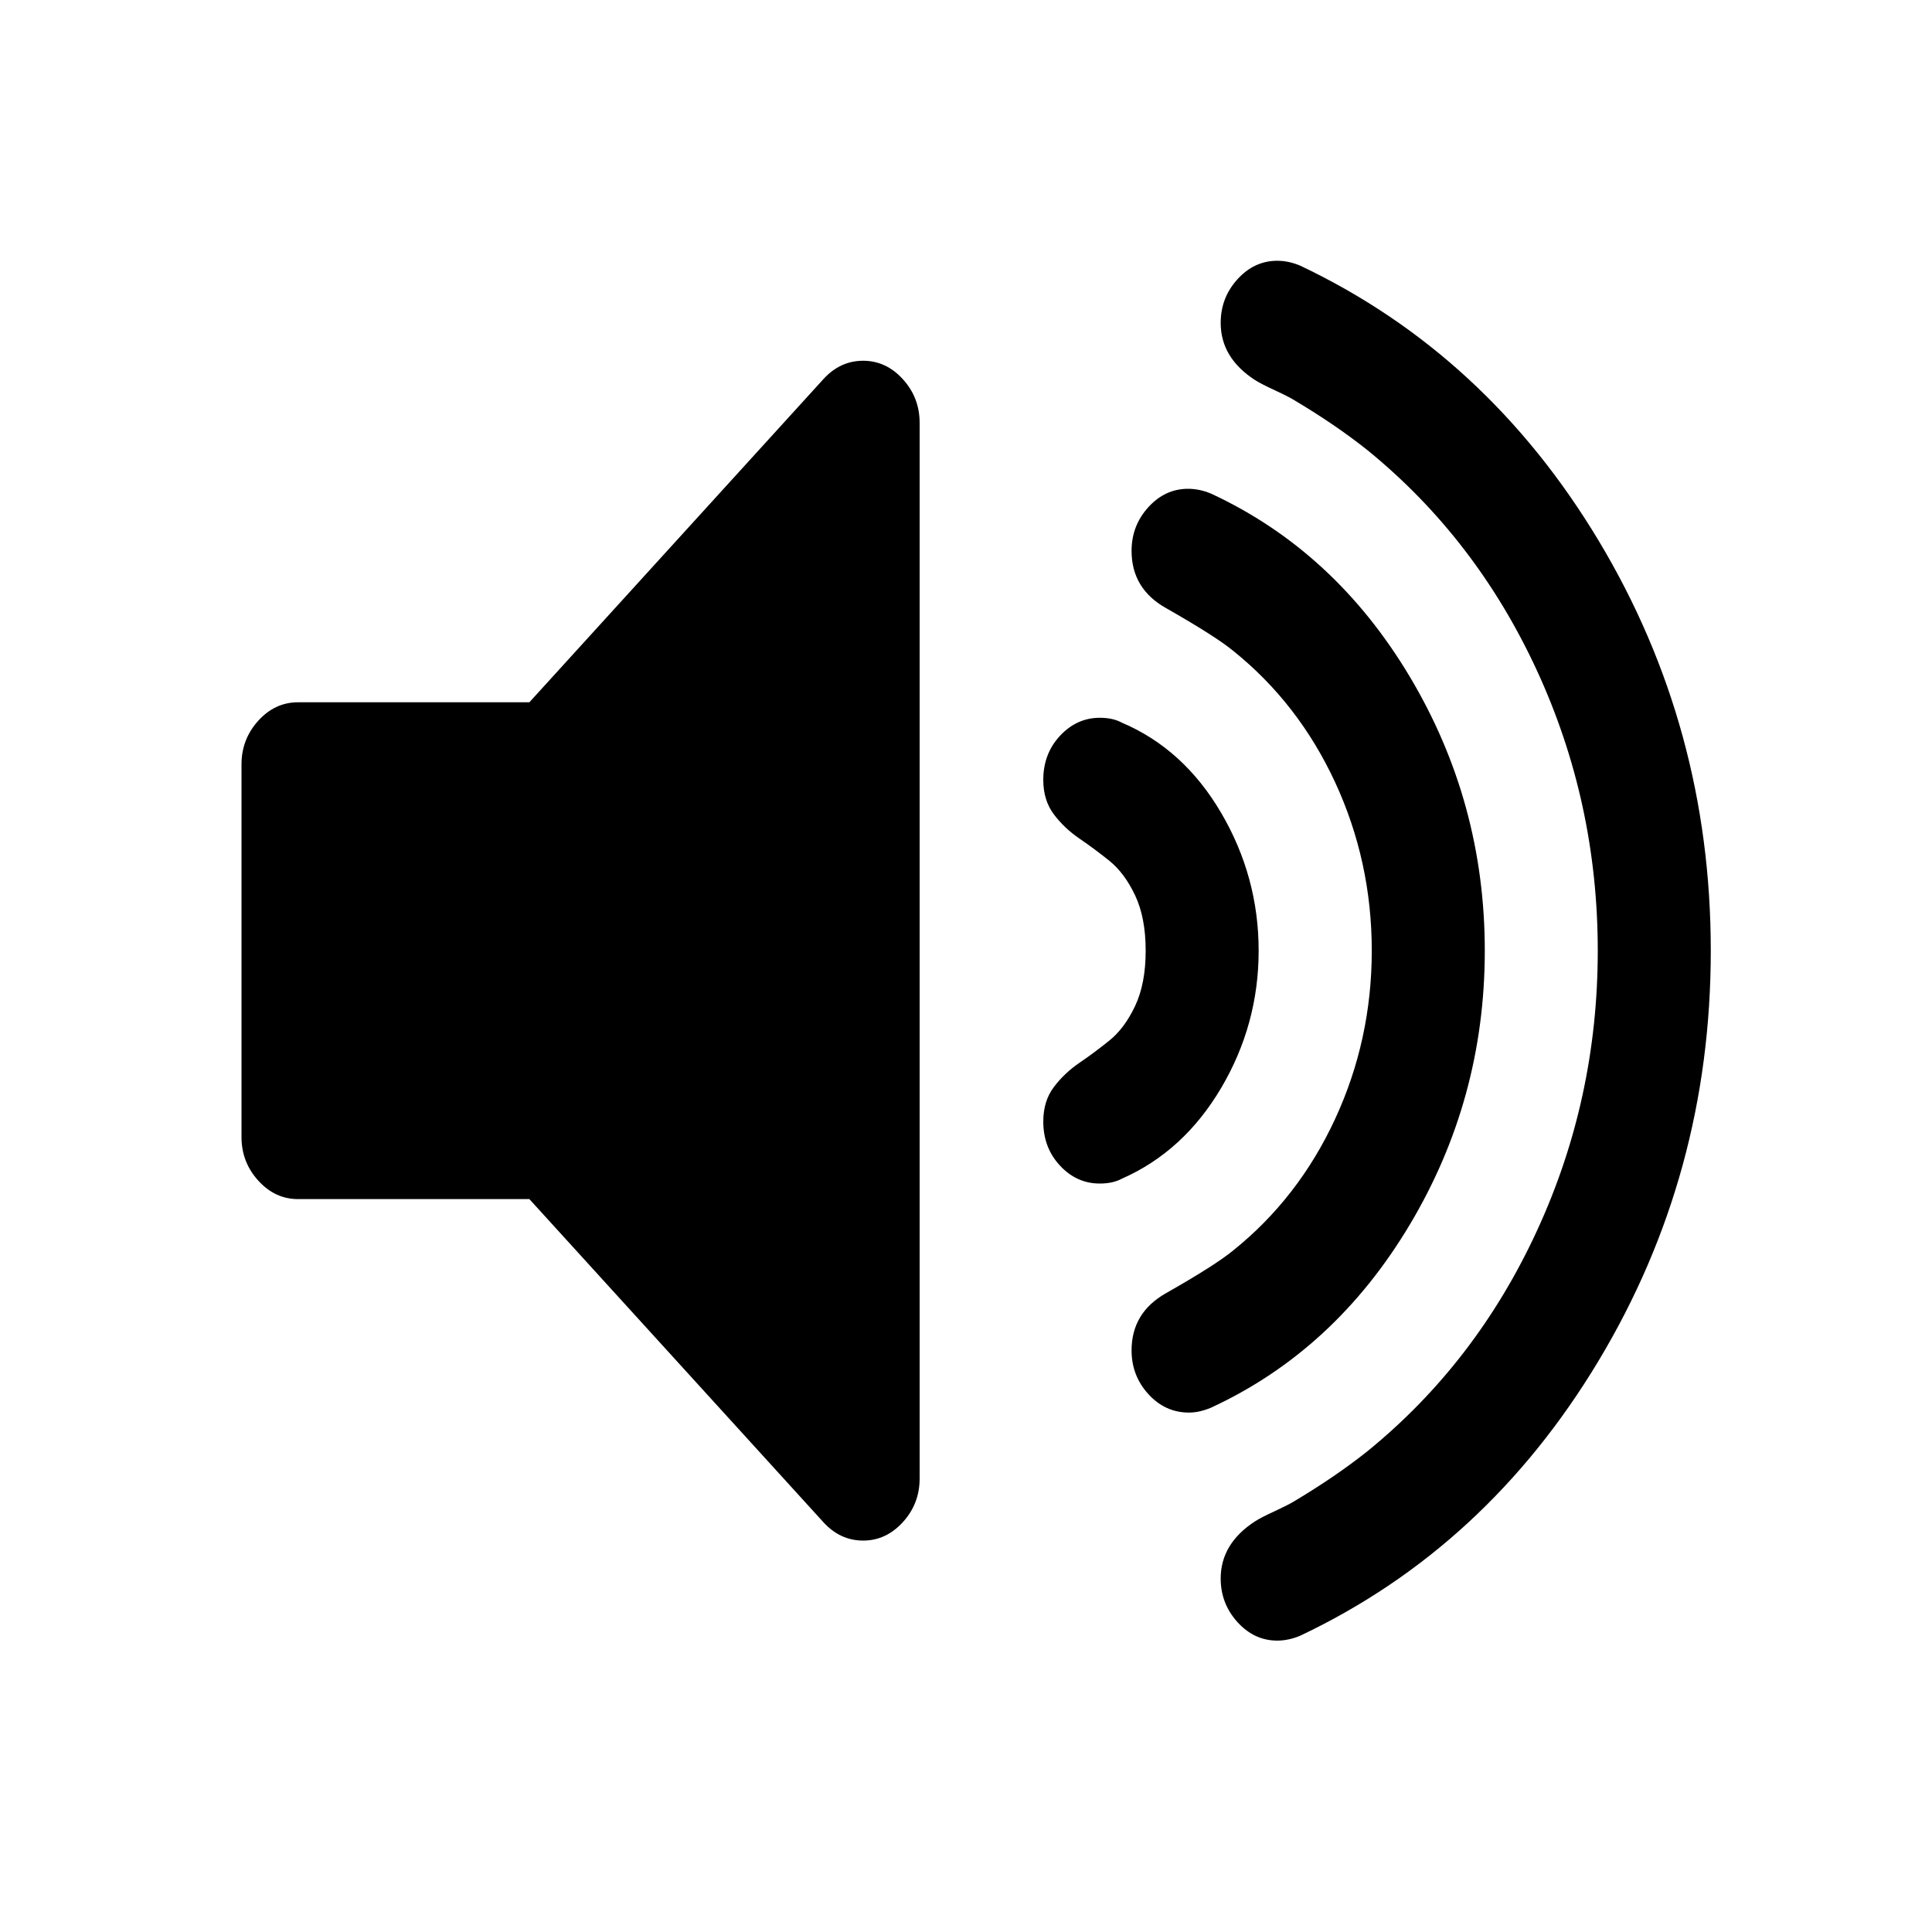 <?xml version="1.0" encoding="utf-8"?>
<!-- Generator: Adobe Illustrator 16.0.0, SVG Export Plug-In . SVG Version: 6.00 Build 0)  -->
<!DOCTYPE svg PUBLIC "-//W3C//DTD SVG 1.1//EN" "http://www.w3.org/Graphics/SVG/1.1/DTD/svg11.dtd">
<svg version="1.1" id="Calque_2" xmlns="http://www.w3.org/2000/svg" xmlns:xlink="http://www.w3.org/1999/xlink" x="0px" y="0px"
	 width="40px" height="40px" viewBox="4 4 40 40" enable-background="new 4 4 40 40" xml:space="preserve">
<g>
	<path d="M23.04,12.754v21.857c0,0.349-0.116,0.65-0.348,0.904s-0.506,0.381-0.822,0.381c-0.317,0-0.592-0.127-0.823-0.381
		l-6.087-6.689h-4.79c-0.317,0-0.591-0.127-0.823-0.383C9.116,28.189,9,27.889,9,27.54v-7.714c0-0.348,0.116-0.649,0.347-0.904
		s0.506-0.382,0.823-0.382h4.79l6.087-6.69c0.231-0.254,0.506-0.381,0.823-0.381c0.316,0,0.591,0.127,0.822,0.381
		C22.924,12.105,23.04,12.406,23.04,12.754z M29.283,20.83c0.518,0.884,0.776,1.835,0.776,2.853s-0.259,1.965-0.776,2.842
		c-0.519,0.877-1.204,1.504-2.057,1.879c-0.122,0.066-0.274,0.1-0.457,0.1c-0.317,0-0.592-0.123-0.823-0.371S25.6,27.58,25.6,27.219
		c0-0.281,0.073-0.52,0.219-0.713c0.146-0.194,0.323-0.361,0.53-0.502s0.414-0.295,0.622-0.463c0.207-0.167,0.384-0.404,0.53-0.713
		c0.146-0.309,0.219-0.69,0.219-1.145c0-0.456-0.073-0.837-0.219-1.146c-0.146-0.308-0.323-0.545-0.53-0.713
		c-0.208-0.167-0.415-0.321-0.622-0.462s-0.384-0.308-0.53-0.502c-0.146-0.194-0.219-0.432-0.219-0.713
		c0-0.361,0.115-0.666,0.347-0.914c0.231-0.248,0.506-0.372,0.823-0.372c0.183,0,0.335,0.034,0.457,0.101
		C28.079,19.324,28.765,19.946,29.283,20.83z M33.187,18.008c1.035,1.734,1.554,3.626,1.554,5.675s-0.519,3.941-1.554,5.674
		c-1.036,1.735-2.407,2.998-4.113,3.787c-0.159,0.067-0.312,0.102-0.457,0.102c-0.329,0-0.61-0.128-0.842-0.383
		c-0.231-0.254-0.347-0.555-0.347-0.904c0-0.521,0.237-0.916,0.713-1.185c0.683-0.388,1.146-0.683,1.39-0.884
		c0.901-0.723,1.605-1.631,2.111-2.723c0.505-1.091,0.759-2.253,0.759-3.485c0-1.232-0.254-2.394-0.759-3.486
		c-0.506-1.091-1.21-1.999-2.111-2.722c-0.244-0.201-0.707-0.495-1.39-0.884c-0.476-0.268-0.713-0.663-0.713-1.185
		c0-0.348,0.115-0.649,0.347-0.904c0.231-0.254,0.506-0.381,0.823-0.381c0.158,0,0.316,0.033,0.476,0.1
		C30.779,15.011,32.15,16.273,33.187,18.008z M37.099,15.195c1.547,2.578,2.321,5.407,2.321,8.488s-0.774,5.91-2.321,8.487
		c-1.548,2.579-3.608,4.477-6.18,5.696c-0.158,0.066-0.316,0.101-0.475,0.101c-0.317,0-0.592-0.128-0.823-0.382
		c-0.231-0.255-0.348-0.556-0.348-0.904c0-0.481,0.238-0.877,0.714-1.185c0.085-0.055,0.222-0.125,0.411-0.211
		c0.188-0.088,0.326-0.158,0.411-0.211c0.561-0.336,1.061-0.677,1.499-1.025c1.499-1.219,2.669-2.738,3.51-4.561
		c0.841-1.82,1.262-3.756,1.262-5.805s-0.421-3.984-1.262-5.806c-0.841-1.821-2.011-3.341-3.51-4.56
		c-0.438-0.348-0.938-0.69-1.499-1.024c-0.085-0.054-0.223-0.124-0.411-0.211c-0.189-0.087-0.326-0.158-0.411-0.211
		c-0.476-0.308-0.714-0.703-0.714-1.186c0-0.348,0.116-0.649,0.348-0.904s0.506-0.382,0.823-0.382c0.158,0,0.316,0.034,0.475,0.101
		C33.49,10.719,35.551,12.617,37.099,15.195z"/>
</g>
</svg>

